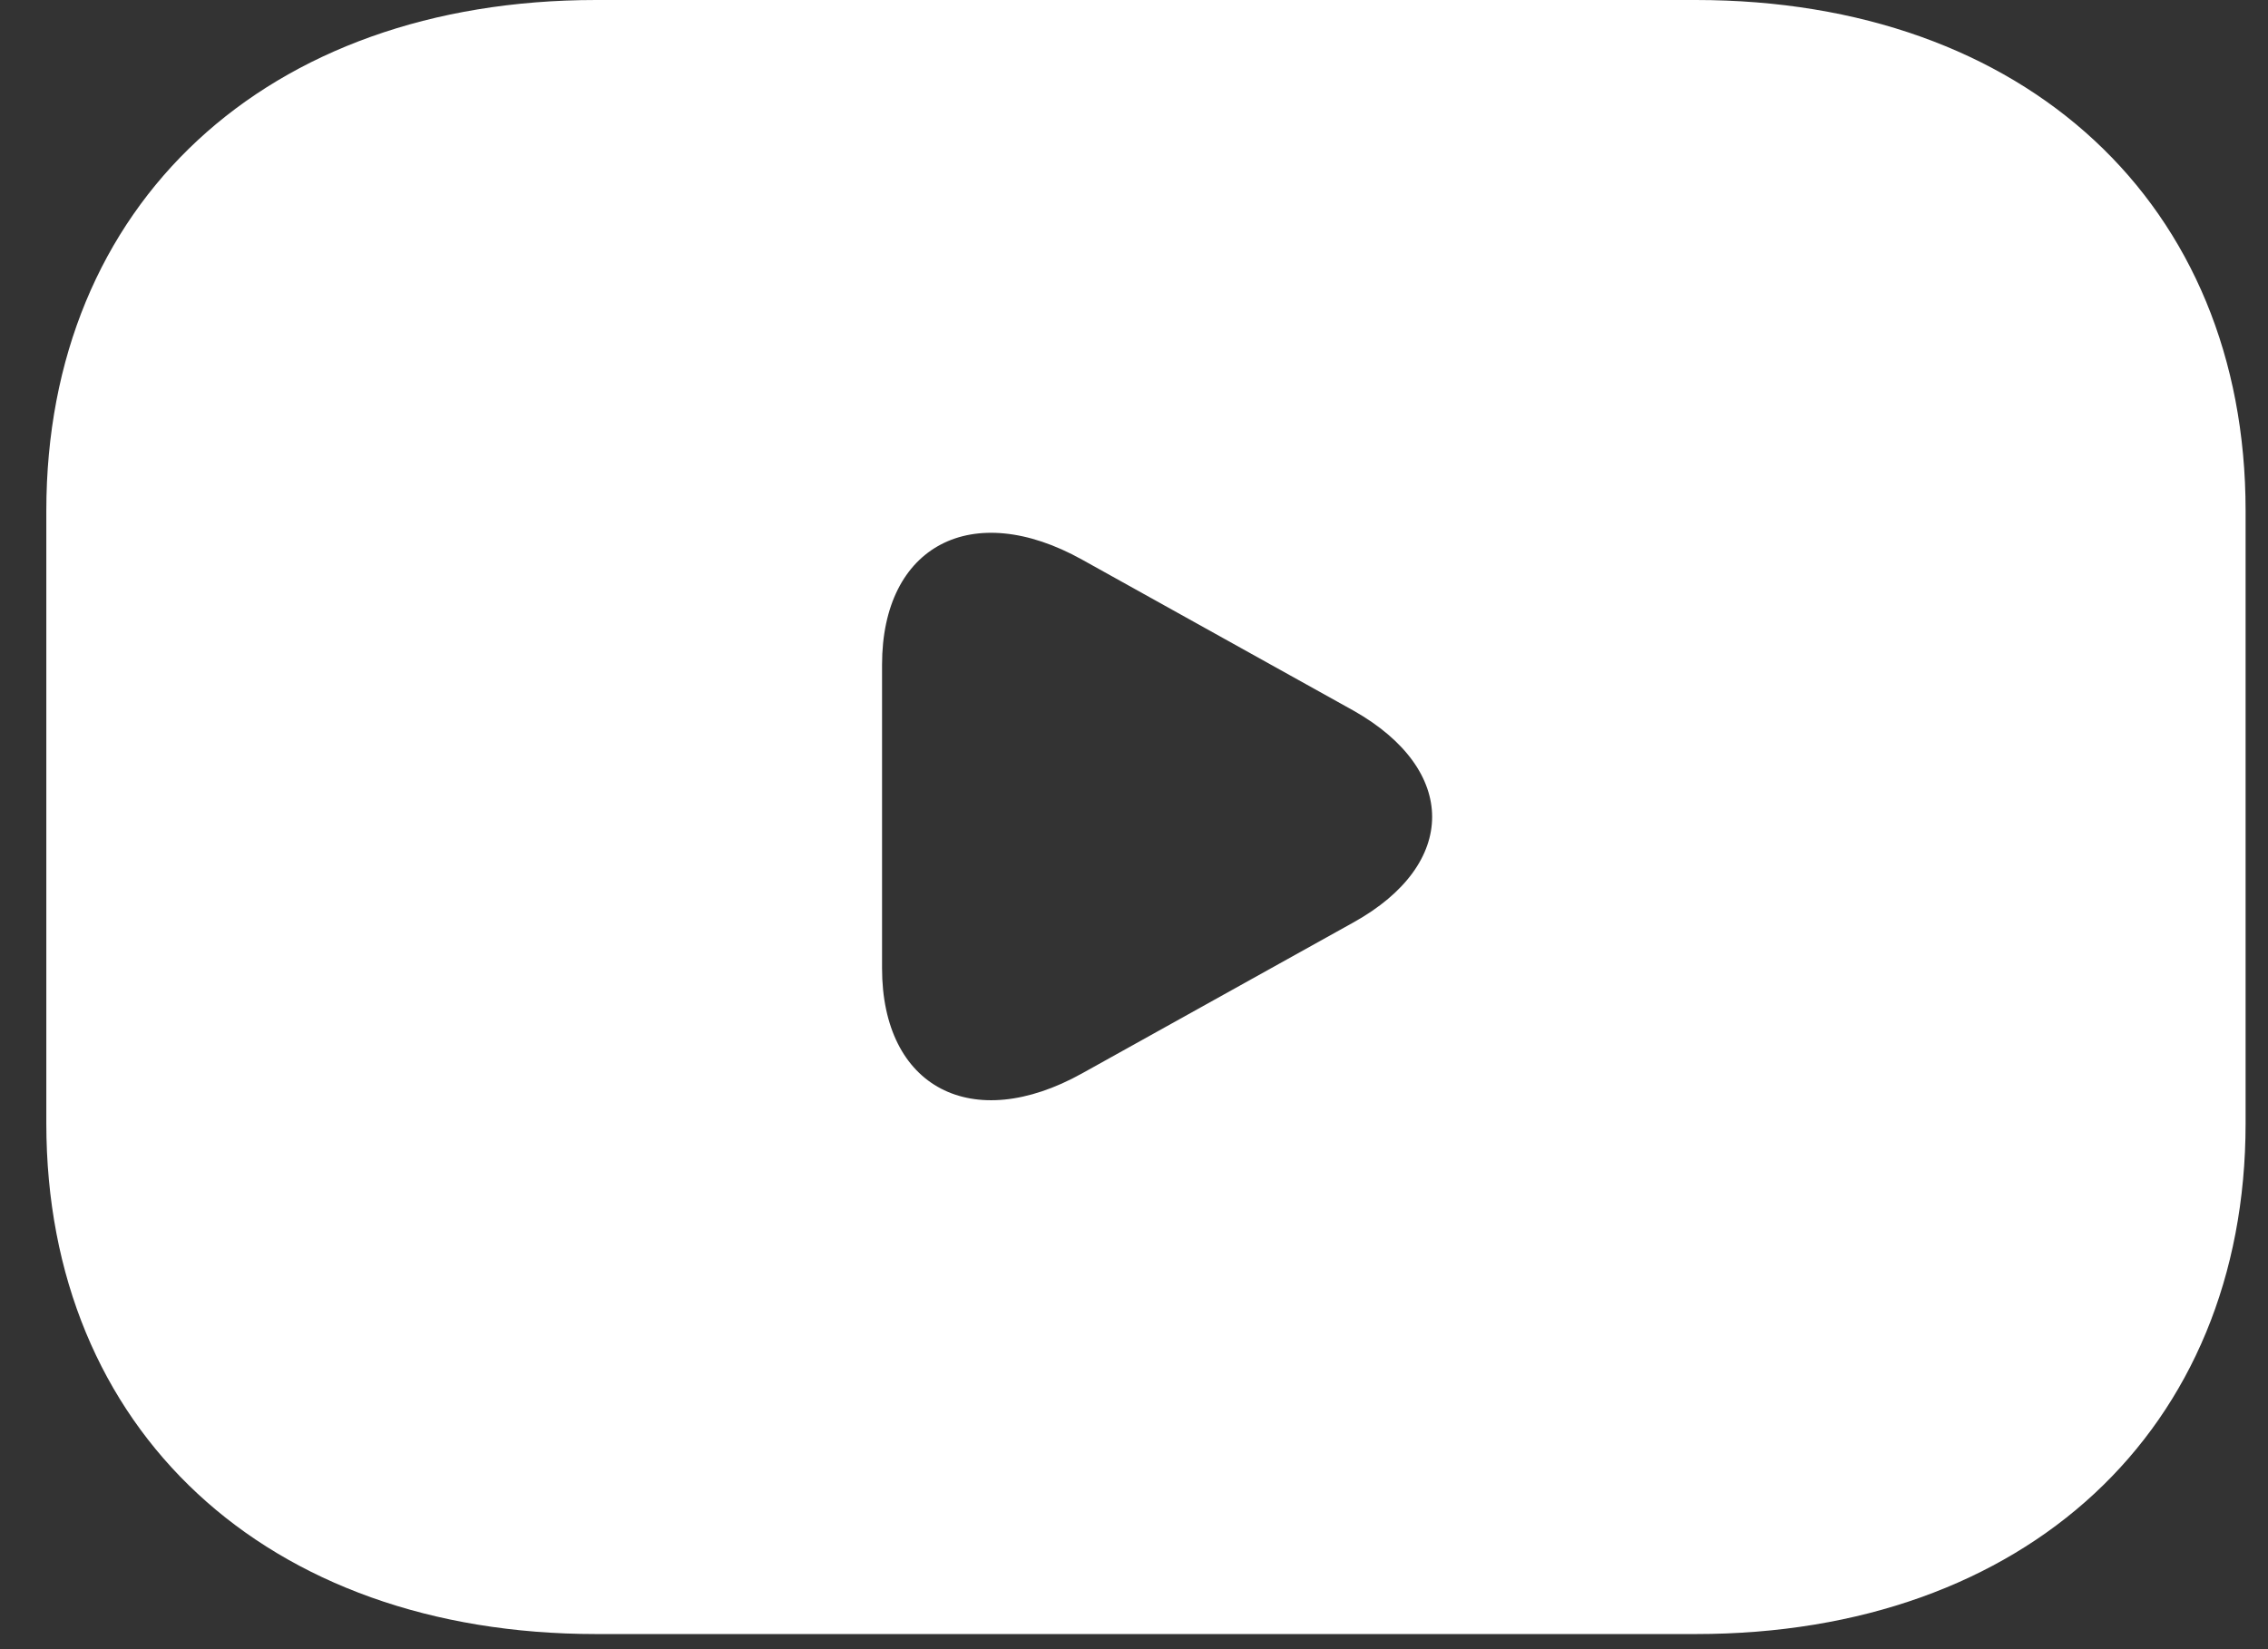 <svg width="33" height="24" viewBox="0 0 33 24" fill="none" xmlns="http://www.w3.org/2000/svg">
<rect x="0" y="0" width="33" height="24" fill="#333333" stroke="none"/>
<path d="M24.674 0H8.674C3.874 0 0.674 2.972 0.674 7.431V16.349C0.674 20.807 3.874 23.78 8.674 23.78H24.674C29.474 23.78 32.674 20.807 32.674 16.349V7.431C32.674 2.972 29.474 0 24.674 0ZM19.698 13.421L15.746 15.62C14.146 16.512 12.834 15.829 12.834 14.09V9.675C12.834 7.937 14.146 7.253 15.746 8.145L19.698 10.344C21.218 11.206 21.218 12.574 19.698 13.421Z" fill="white"/>
</svg>
